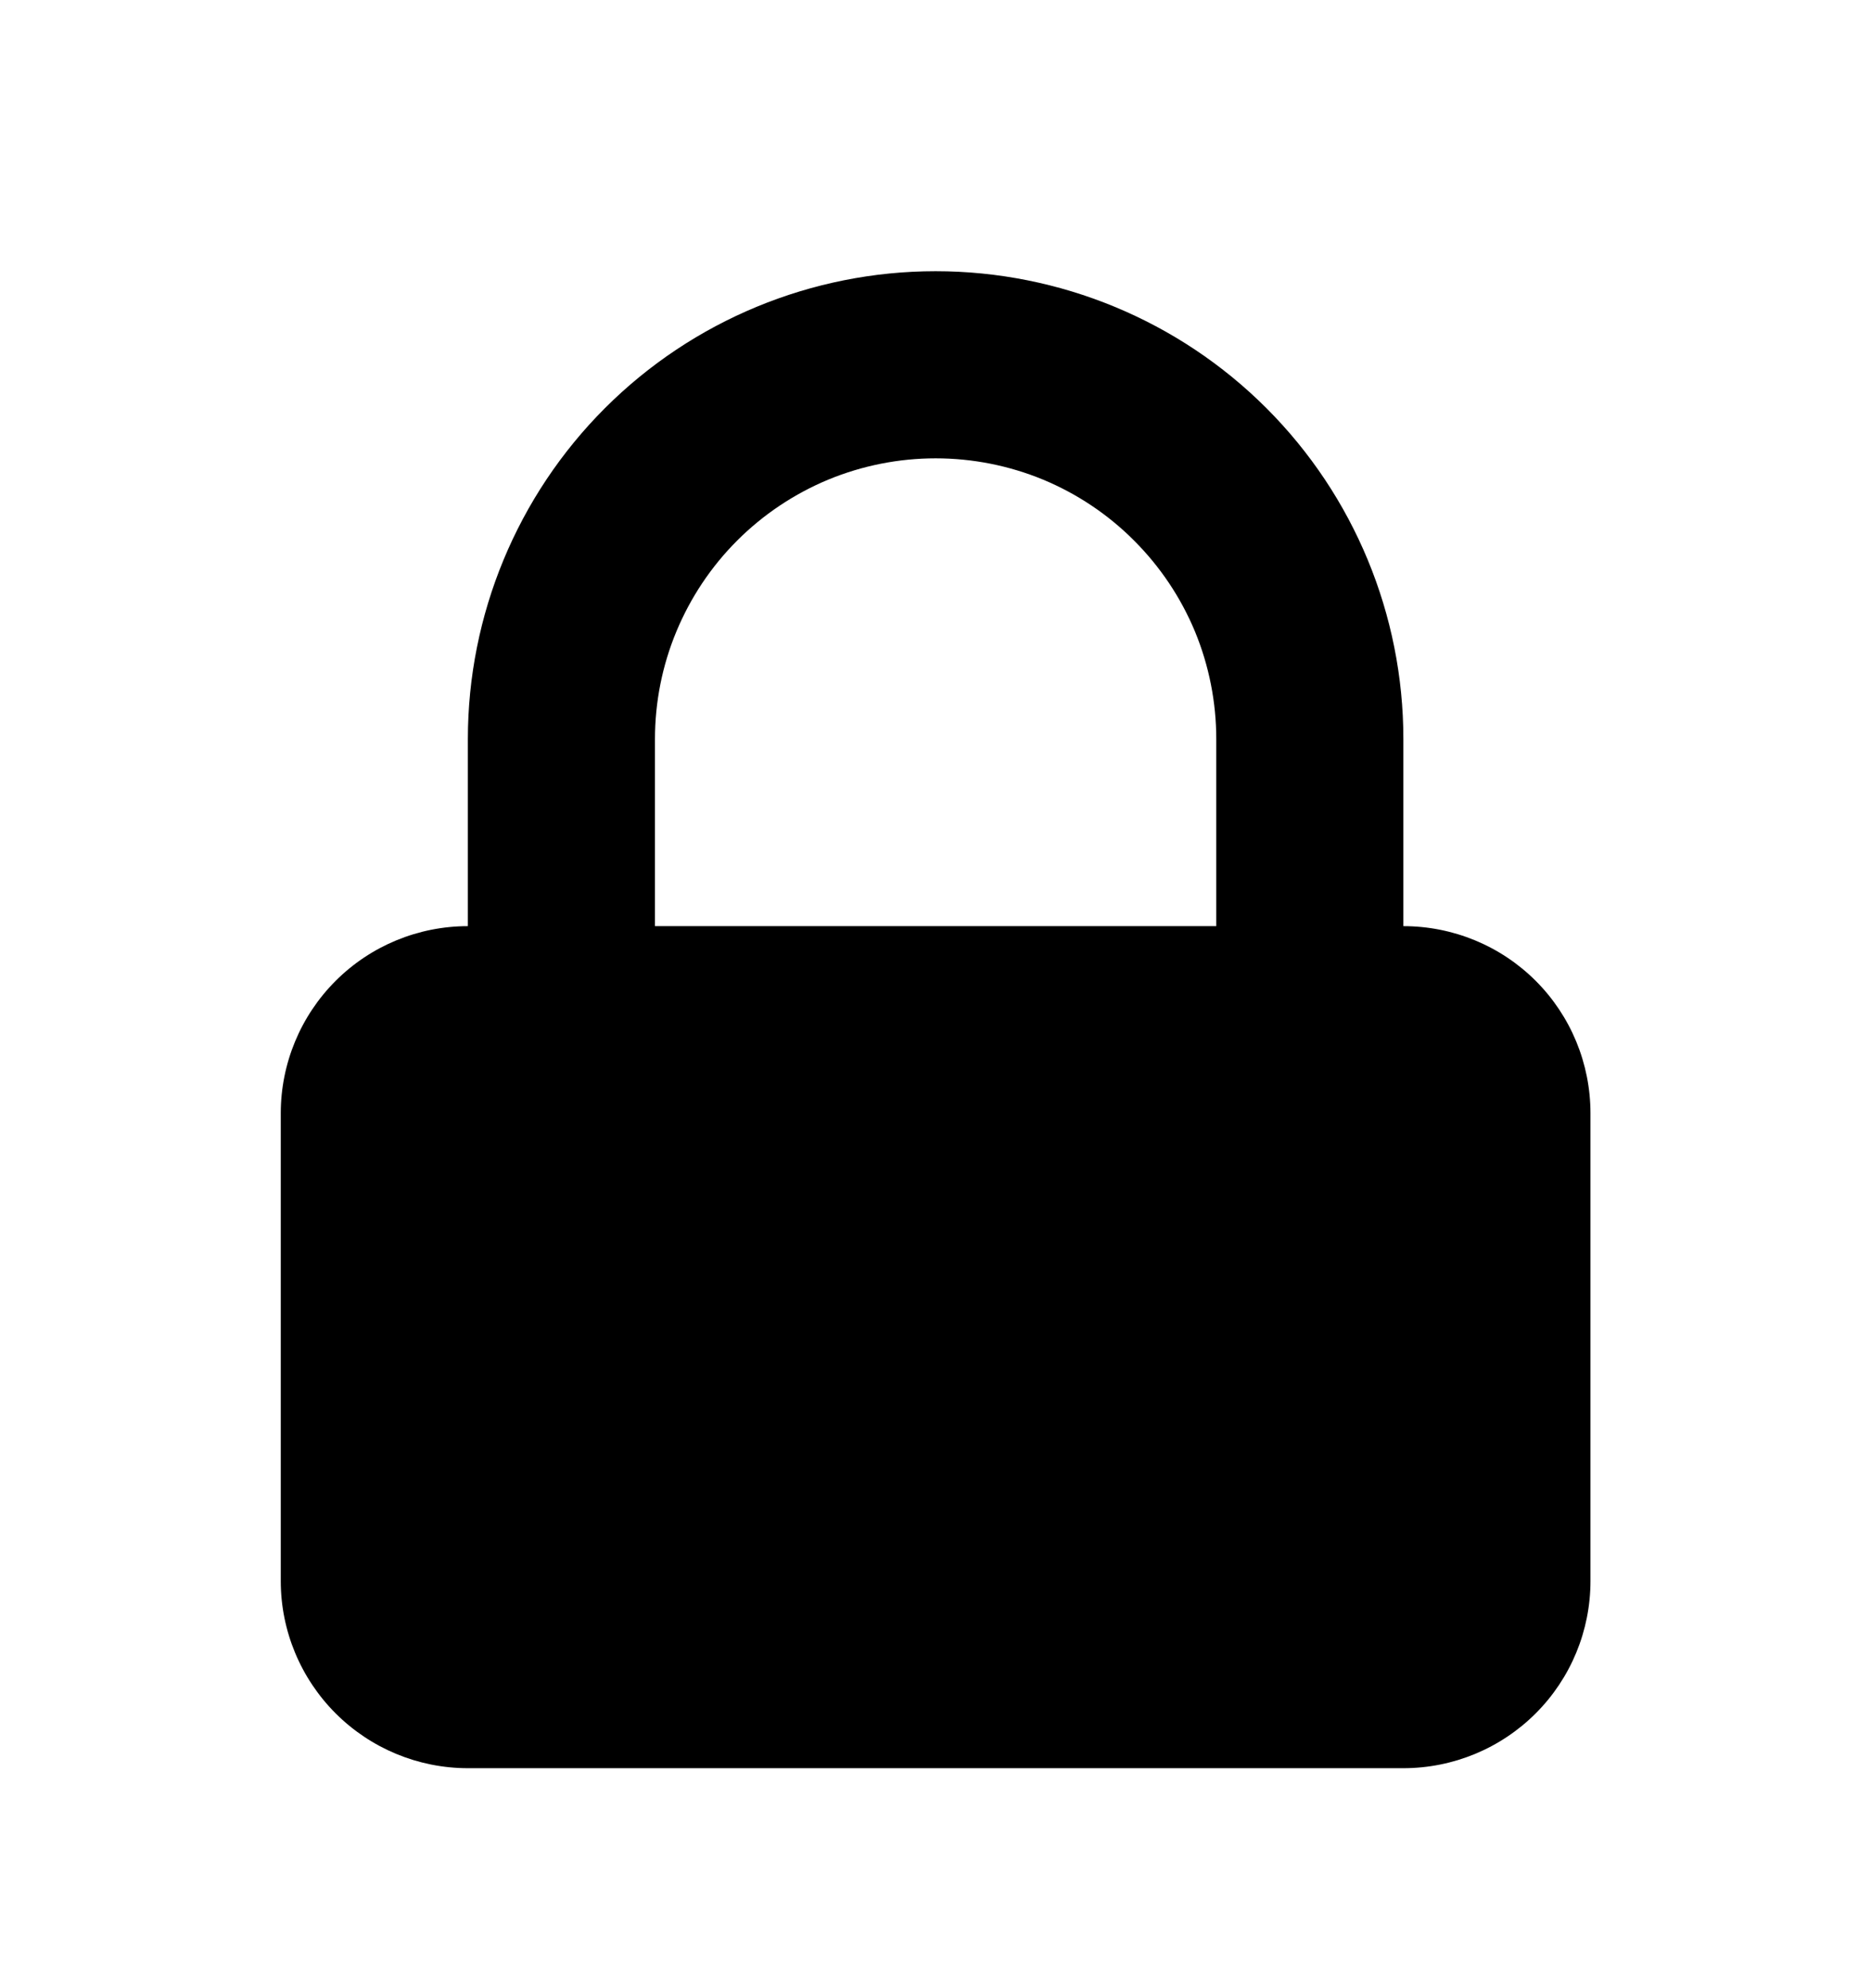 <svg width="16" height="17" viewBox="0 0 16 17" fill="none" xmlns="http://www.w3.org/2000/svg">
<path fill-rule="evenodd" clip-rule="evenodd" d="M4.001 7.919V6.319C4.001 5.258 4.423 4.24 5.173 3.49C5.923 2.74 6.941 2.319 8.001 2.319C9.062 2.319 10.08 2.74 10.83 3.49C11.58 4.24 12.001 5.258 12.001 6.319V7.919C12.426 7.919 12.833 8.087 13.133 8.387C13.433 8.687 13.601 9.094 13.601 9.519V13.519C13.601 13.943 13.433 14.35 13.133 14.65C12.833 14.95 12.426 15.119 12.001 15.119H4.001C3.577 15.119 3.17 14.95 2.87 14.65C2.57 14.35 2.401 13.943 2.401 13.519V9.519C2.401 9.094 2.57 8.687 2.87 8.387C3.17 8.087 3.577 7.919 4.001 7.919ZM10.401 6.319V7.919H5.601V6.319C5.601 6.004 5.663 5.691 5.784 5.4C5.905 5.109 6.081 4.845 6.304 4.622C6.527 4.399 6.792 4.222 7.083 4.101C7.374 3.981 7.686 3.919 8.001 3.919C8.317 3.919 8.629 3.981 8.92 4.101C9.211 4.222 9.476 4.399 9.698 4.622C9.921 4.845 10.098 5.109 10.219 5.4C10.339 5.691 10.401 6.004 10.401 6.319Z" fill="black"/>
</svg>
